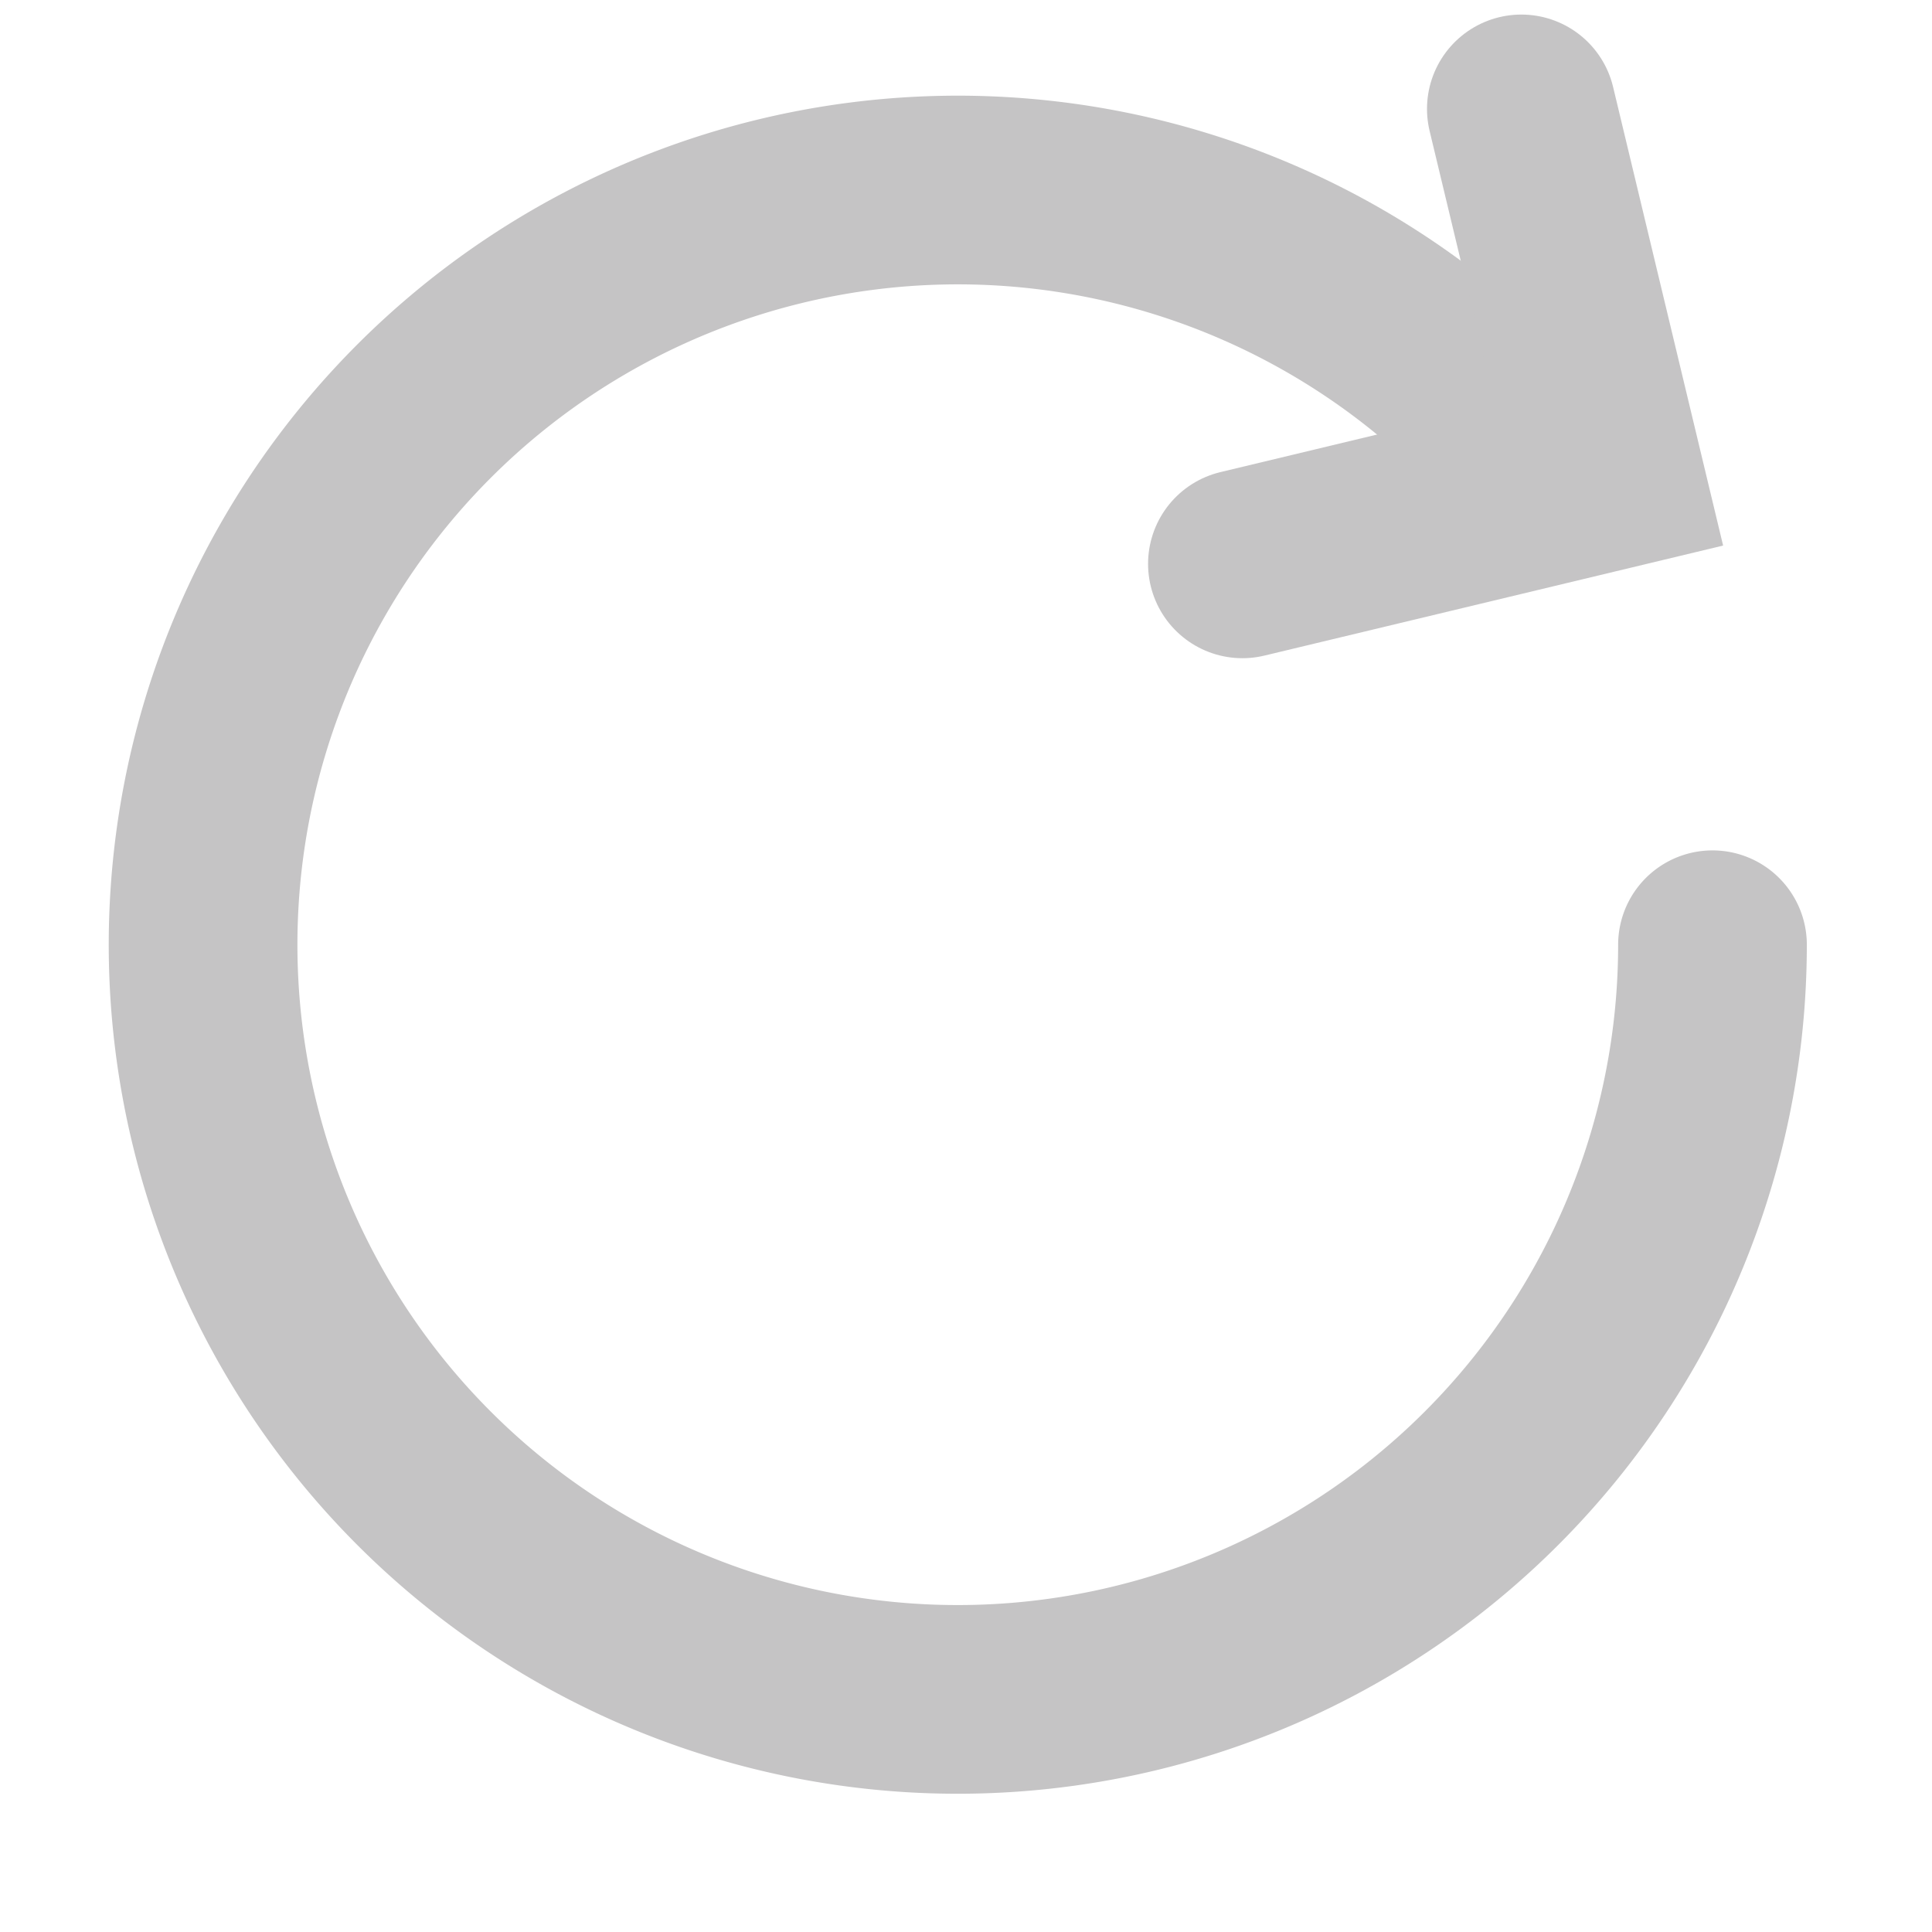 <?xml version="1.0" encoding="UTF-8" standalone="no"?>
<!-- Created with Inkscape (http://www.inkscape.org/) -->

<svg
   width="256"
   height="256"
   viewBox="0 0 67.733 67.733"
   version="1.1"
   id="svg1"
   inkscape:version="1.4 (e7c3feb100, 2024-10-09)"
   sodipodi:docname="icon_action_reboot.svg"
   inkscape:export-filename="icon_action_poweroff.png"
   inkscape:export-xdpi="96"
   inkscape:export-ydpi="96"
   xmlns:inkscape="http://www.inkscape.org/namespaces/inkscape"
   xmlns:sodipodi="http://sodipodi.sourceforge.net/DTD/sodipodi-0.dtd"
   xmlns="http://www.w3.org/2000/svg"
   xmlns:svg="http://www.w3.org/2000/svg">
  <sodipodi:namedview
     id="namedview1"
     pagecolor="#ffffff"
     bordercolor="#000000"
     borderopacity="0.25"
     inkscape:showpageshadow="2"
     inkscape:pageopacity="0.0"
     inkscape:pagecheckerboard="0"
     inkscape:deskcolor="#d1d1d1"
     inkscape:document-units="px"
     inkscape:zoom="3.6773204"
     inkscape:cx="107.2792"
     inkscape:cy="103.20015"
     inkscape:window-width="2494"
     inkscape:window-height="1531"
     inkscape:window-x="0"
     inkscape:window-y="0"
     inkscape:window-maximized="1"
     inkscape:current-layer="layer1" />
  <defs
     id="defs1" />
  <g
     inkscape:label="Layer 1"
     inkscape:groupmode="layer"
     id="layer1">
    <path
       style="fill:none;stroke:#c5c4c5;stroke-width:6.615;stroke-linecap:round;stroke-dasharray:none;stroke-opacity:1"
       id="path1"
       sodipodi:type="arc"
       sodipodi:cx="33.578396"
       sodipodi:cy="33.120506"
       sodipodi:rx="26.458334"
       sodipodi:ry="26.458334"
       sodipodi:start="0"
       sodipodi:end="5.4977871"
       sodipodi:arc-type="arc"
       d="M 60.037,33.121 A 26.458,26.458 0 0 1 38.74,59.07 26.458,26.458 0 0 1 9.134,43.246 26.458,26.458 0 0 1 18.879,11.121 a 26.458,26.458 0 0 1 33.408,3.29"
       sodipodi:open="true" />
    <path
       style="fill:none;stroke:#c5c4c5;stroke-width:6.615;stroke-linecap:round"
       d="M 43.557,19.768 56.422,16.682 53.336,3.818"
       id="path2"
       sodipodi:nodetypes="ccc" />
  </g>
</svg>

